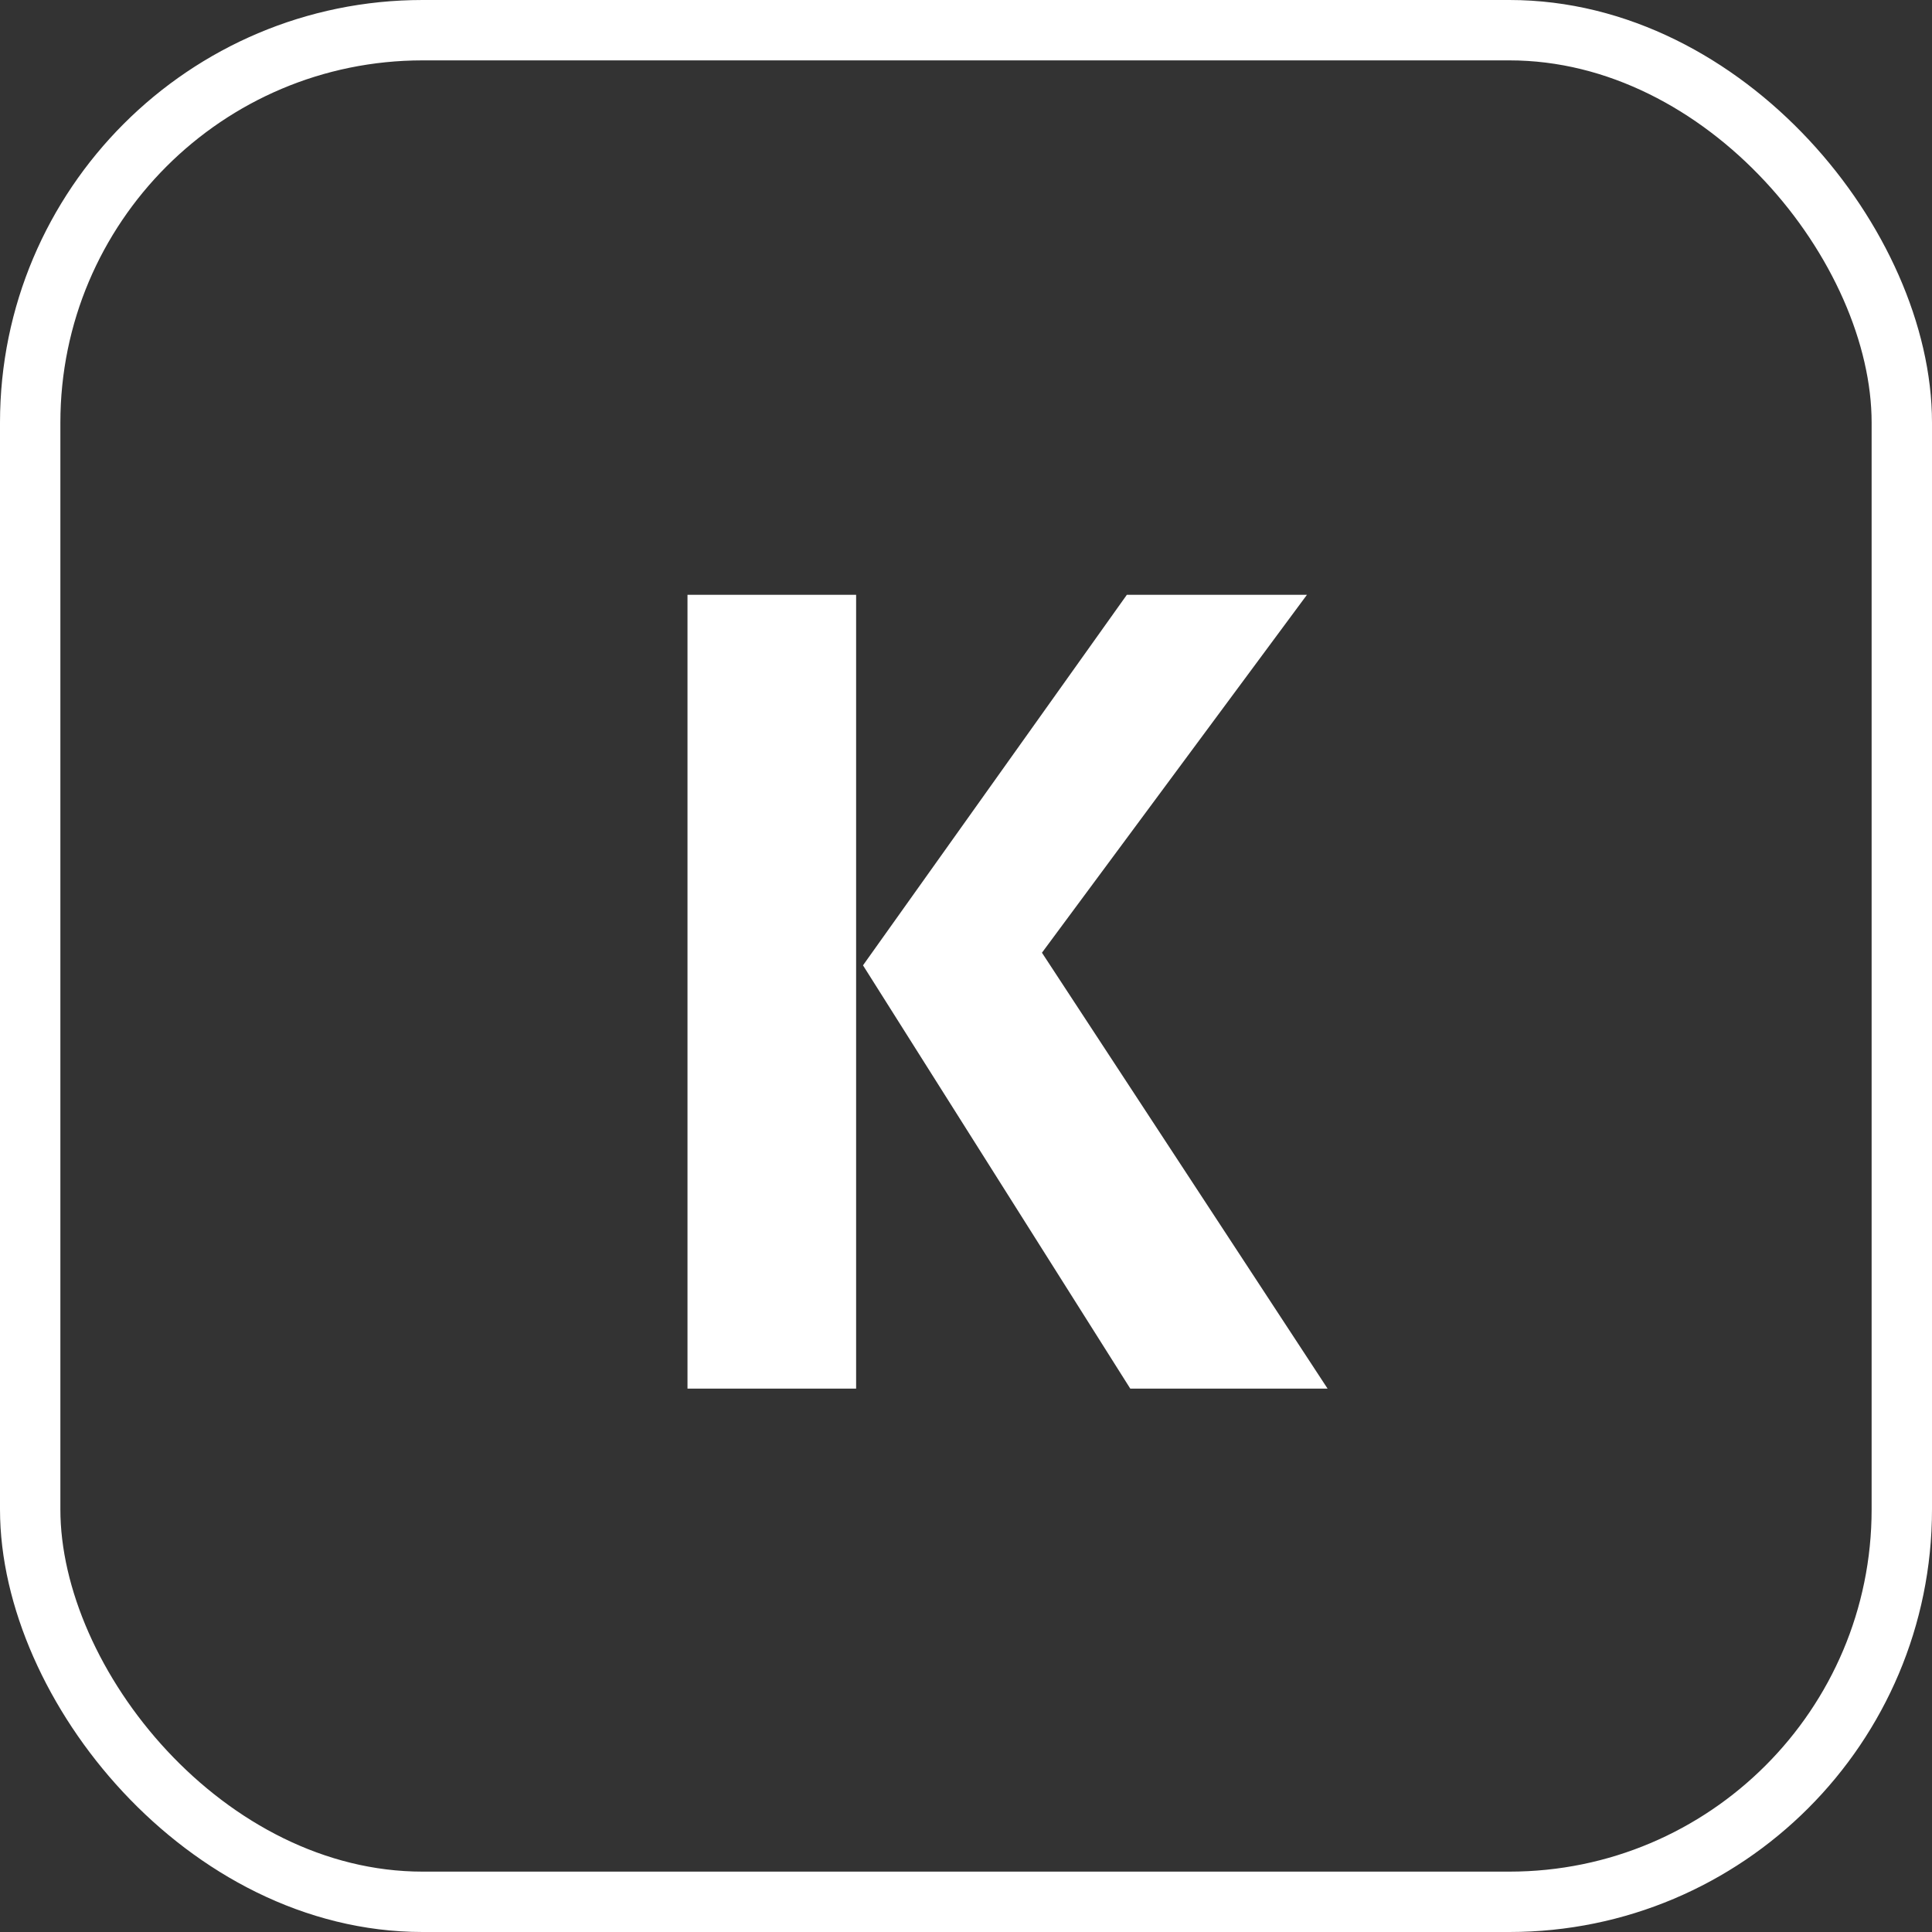 <svg width="32" height="32" viewBox="0 0 32 32" fill="none" xmlns="http://www.w3.org/2000/svg">
<rect x="0" y="0" width="32" height="32" fill="#333333" stroke="none"/>
<rect x="0.5" y="0.5" width="31" height="31" rx="6.5" stroke="white"/>
<path d="M14.18 9.852V23H11.387V9.852H14.18ZM21.647 9.852L17.258 15.78L21.989 23H18.721L14.294 15.989L18.664 9.852H21.647Z" fill="white"/>
</svg>
